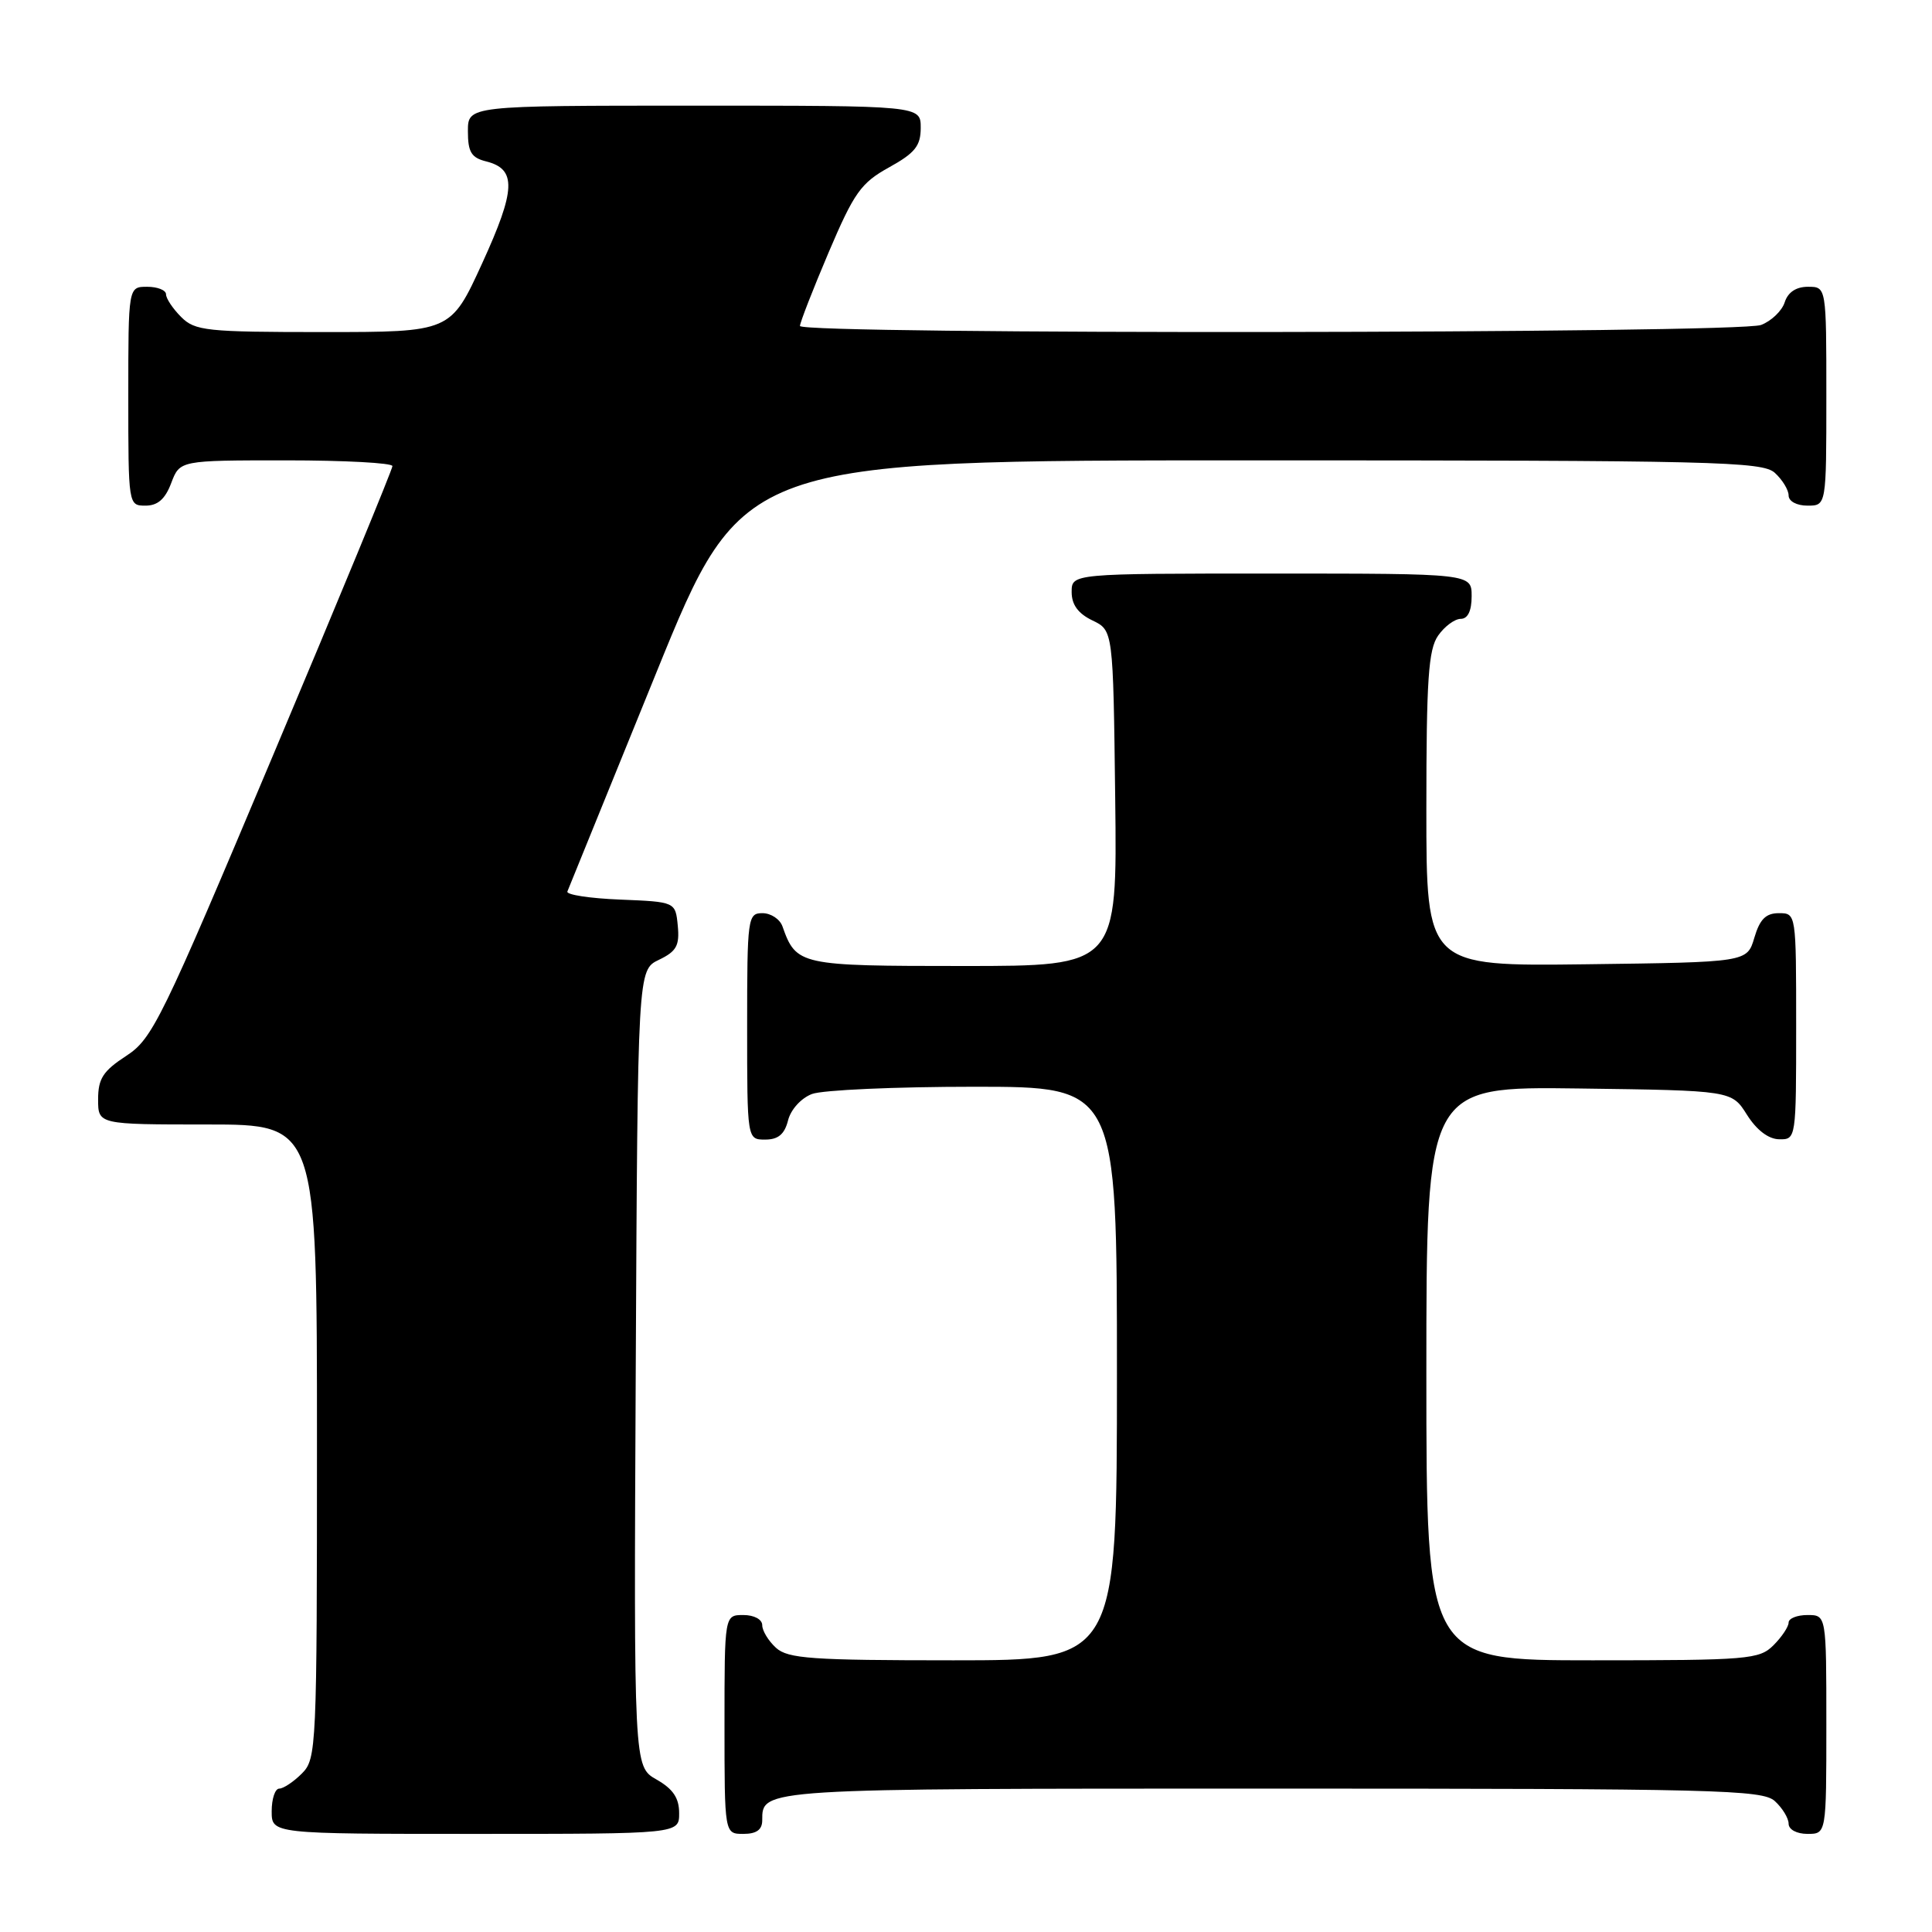 <?xml version="1.0" encoding="UTF-8" standalone="no"?>
<!DOCTYPE svg PUBLIC "-//W3C//DTD SVG 1.1//EN" "http://www.w3.org/Graphics/SVG/1.1/DTD/svg11.dtd" >
<svg xmlns="http://www.w3.org/2000/svg" xmlns:xlink="http://www.w3.org/1999/xlink" version="1.1" viewBox="0 0 256 256">
 <g >
 <path fill="currentColor"
d=" M 89.99 240.25 C 89.99 238.24 89.18 237.04 86.98 235.79 C 83.98 234.08 83.98 234.08 84.24 181.30 C 84.50 128.53 84.50 128.53 87.31 127.18 C 89.64 126.06 90.06 125.30 89.81 122.67 C 89.50 119.50 89.50 119.50 82.18 119.20 C 78.16 119.04 75.01 118.56 75.18 118.13 C 75.36 117.70 80.65 104.67 86.95 89.17 C 98.40 61.00 98.40 61.00 165.87 61.00 C 227.25 61.00 233.51 61.15 235.17 62.65 C 236.18 63.57 237.00 64.92 237.00 65.65 C 237.00 66.42 238.07 67.00 239.50 67.00 C 242.00 67.00 242.00 67.00 242.00 52.50 C 242.00 38.00 242.00 38.00 239.57 38.00 C 237.99 38.00 236.91 38.72 236.48 40.06 C 236.12 41.19 234.71 42.54 233.35 43.06 C 230.31 44.21 106.00 44.35 106.00 43.19 C 106.00 42.75 107.71 38.36 109.80 33.44 C 113.17 25.52 114.08 24.24 117.80 22.18 C 121.25 20.27 122.00 19.33 122.00 16.93 C 122.00 14.00 122.00 14.00 92.00 14.00 C 62.00 14.00 62.00 14.00 62.00 17.39 C 62.00 20.15 62.45 20.90 64.43 21.39 C 68.47 22.41 68.36 25.12 63.89 34.89 C 59.72 44.00 59.72 44.00 42.86 44.00 C 27.33 44.00 25.84 43.84 24.00 42.00 C 22.90 40.90 22.00 39.55 22.00 39.00 C 22.00 38.45 20.88 38.00 19.50 38.00 C 17.00 38.00 17.00 38.00 17.00 52.50 C 17.00 66.93 17.01 67.00 19.28 67.00 C 20.90 67.00 21.89 66.13 22.69 64.00 C 23.83 61.00 23.83 61.00 37.91 61.00 C 45.66 61.00 52.00 61.34 52.00 61.76 C 52.00 62.18 44.90 79.40 36.21 100.01 C 21.35 135.31 20.21 137.64 16.71 139.92 C 13.66 141.91 13.00 142.92 13.00 145.67 C 13.00 149.00 13.00 149.00 27.50 149.00 C 42.00 149.00 42.00 149.00 42.00 191.00 C 42.00 231.67 41.94 233.06 40.00 235.00 C 38.90 236.10 37.55 237.00 37.00 237.00 C 36.45 237.00 36.00 238.35 36.00 240.00 C 36.00 243.00 36.00 243.00 63.00 243.00 C 90.00 243.00 90.00 243.00 89.99 240.25 Z  M 101.00 241.20 C 101.00 236.97 100.57 237.00 168.37 237.00 C 227.42 237.00 233.51 237.15 235.17 238.65 C 236.18 239.57 237.00 240.92 237.00 241.65 C 237.00 242.42 238.07 243.00 239.50 243.00 C 242.00 243.00 242.00 243.00 242.00 228.50 C 242.00 214.00 242.00 214.00 239.50 214.00 C 238.12 214.00 237.00 214.45 237.00 215.00 C 237.00 215.55 236.10 216.90 235.00 218.00 C 233.12 219.88 231.67 220.00 211.00 220.00 C 189.00 220.00 189.00 220.00 189.00 181.98 C 189.00 143.96 189.00 143.96 209.23 144.23 C 229.46 144.50 229.46 144.50 231.48 147.71 C 232.76 149.74 234.33 150.94 235.75 150.96 C 237.99 151.00 238.00 150.90 238.00 136.00 C 238.00 121.03 238.00 121.00 235.71 121.00 C 233.98 121.00 233.18 121.81 232.46 124.25 C 231.50 127.50 231.50 127.50 210.25 127.77 C 189.00 128.04 189.00 128.04 189.00 107.24 C 189.00 90.04 189.27 86.06 190.56 84.22 C 191.41 83.00 192.76 82.00 193.56 82.00 C 194.49 82.00 195.00 80.95 195.00 79.00 C 195.00 76.00 195.00 76.00 168.50 76.00 C 142.00 76.00 142.00 76.00 142.00 78.45 C 142.00 80.13 142.86 81.30 144.75 82.21 C 147.50 83.53 147.50 83.53 147.77 105.76 C 148.04 128.00 148.04 128.00 127.67 128.00 C 105.93 128.00 105.51 127.91 103.68 122.75 C 103.34 121.79 102.15 121.00 101.03 121.00 C 99.08 121.00 99.00 121.59 99.00 136.00 C 99.00 151.00 99.00 151.00 101.39 151.00 C 103.12 151.00 103.96 150.29 104.42 148.46 C 104.78 147.02 106.15 145.51 107.59 144.96 C 108.99 144.43 118.65 144.00 129.07 144.00 C 148.00 144.00 148.00 144.00 148.00 182.00 C 148.00 220.00 148.00 220.00 126.33 220.00 C 107.57 220.00 104.41 219.78 102.83 218.35 C 101.82 217.43 101.00 216.08 101.00 215.35 C 101.00 214.58 99.93 214.00 98.50 214.00 C 96.00 214.00 96.00 214.00 96.00 228.50 C 96.00 243.00 96.00 243.00 98.50 243.00 C 100.24 243.00 101.00 242.45 101.00 241.20 Z "/>
</g>
</svg>